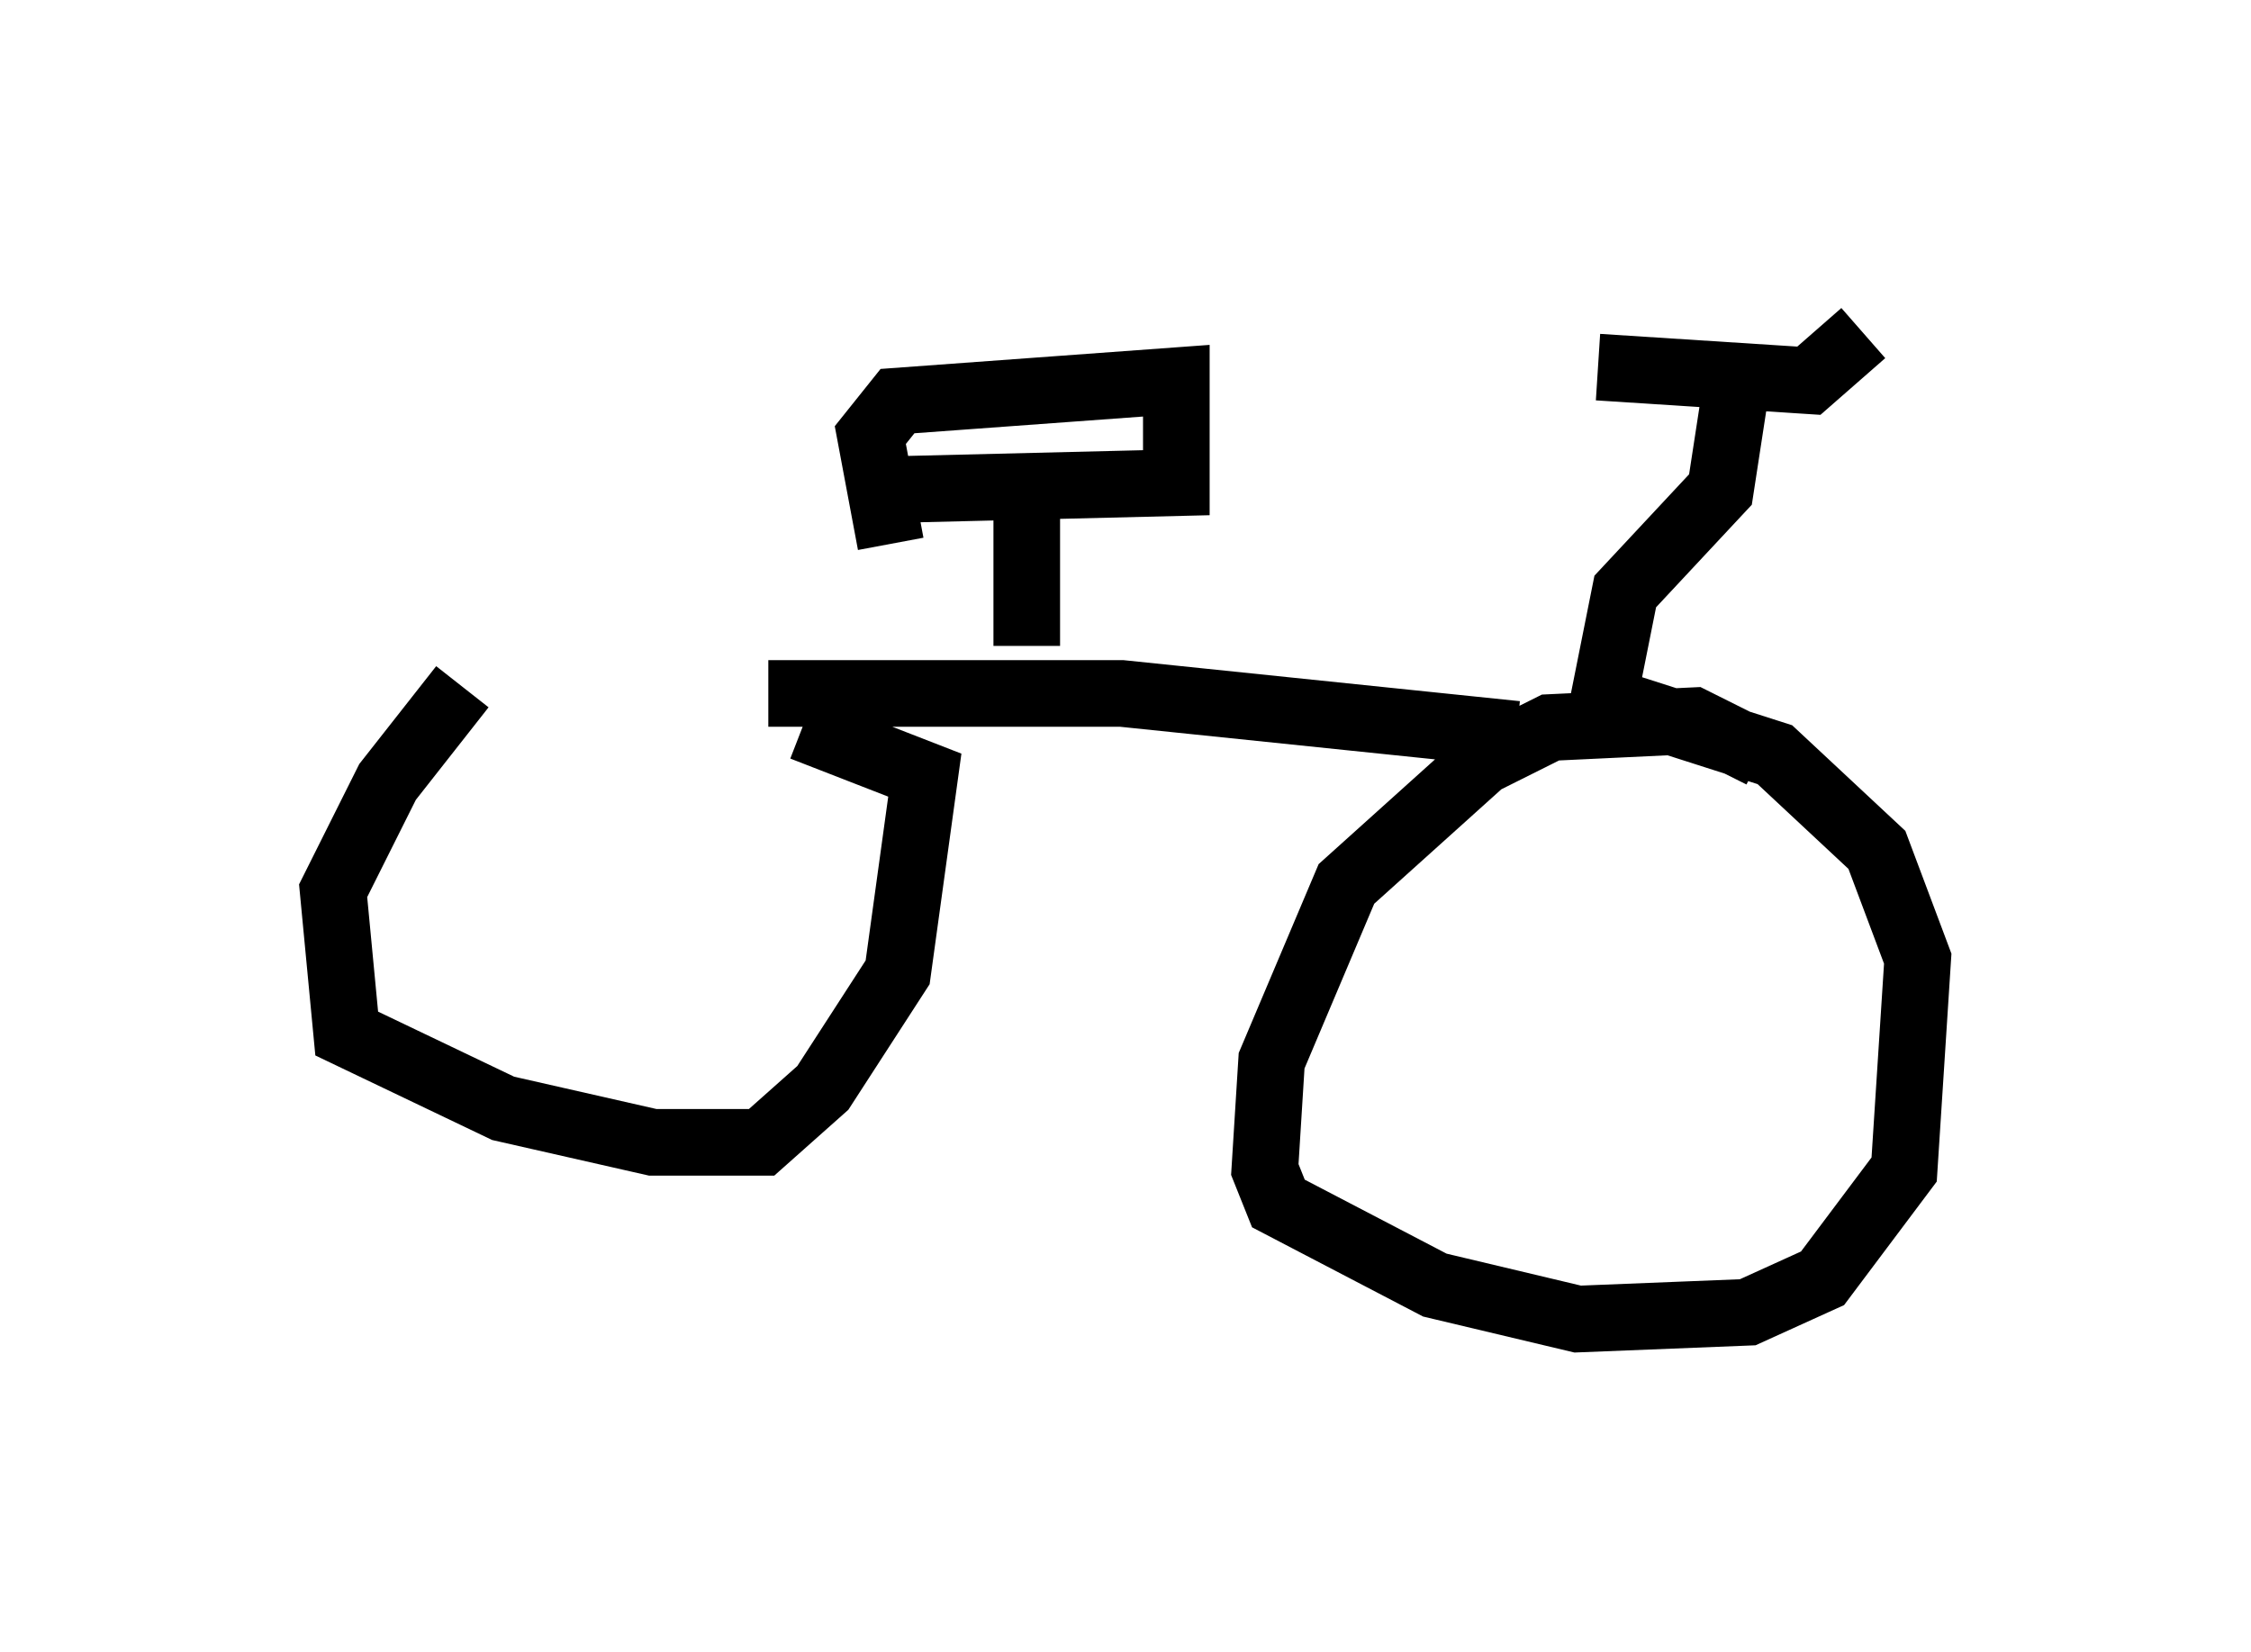 <?xml version="1.0" encoding="utf-8" ?>
<svg baseProfile="full" height="24.802" version="1.1" width="33.786" xmlns="http://www.w3.org/2000/svg" xmlns:ev="http://www.w3.org/2001/xml-events" xmlns:xlink="http://www.w3.org/1999/xlink"><defs /><rect fill="white" height="24.802" width="33.786" x="0" y="0" /><path d="M10.615, 10.513 m-3.675, -0.204 l-1.123, 1.429 -0.817, 1.633 l0.204, 2.144 2.348, 1.123 l2.246, 0.51 1.633, 0.0 l0.919, -0.817 1.123, -1.735 l0.408, -2.96 -1.838, -0.715 m14.394, 0.408 l-1.021, -0.51 -2.144, 0.102 l-1.021, 0.51 -2.042, 1.838 l-1.123, 2.654 -0.102, 1.633 l0.204, 0.51 2.348, 1.225 l2.144, 0.51 2.552, -0.102 l1.123, -0.51 1.225, -1.633 l0.204, -3.165 -0.613, -1.633 l-1.531, -1.429 -2.552, -0.817 m-12.556, -0.102 l5.308, 0.0 5.921, 0.613 m1.225, -0.102 l0.408, -2.042 1.429, -1.531 l0.204, -1.327 m-2.042, -0.51 l3.165, 0.204 0.817, -0.715 m-12.556, 4.696 l0.0, -2.348 m-1.94, 0.0 l4.185, -0.102 0.0, -1.531 l-4.185, 0.306 -0.408, 0.51 l0.306, 1.633 " fill="none" stroke="black" stroke-width="1" /></svg>